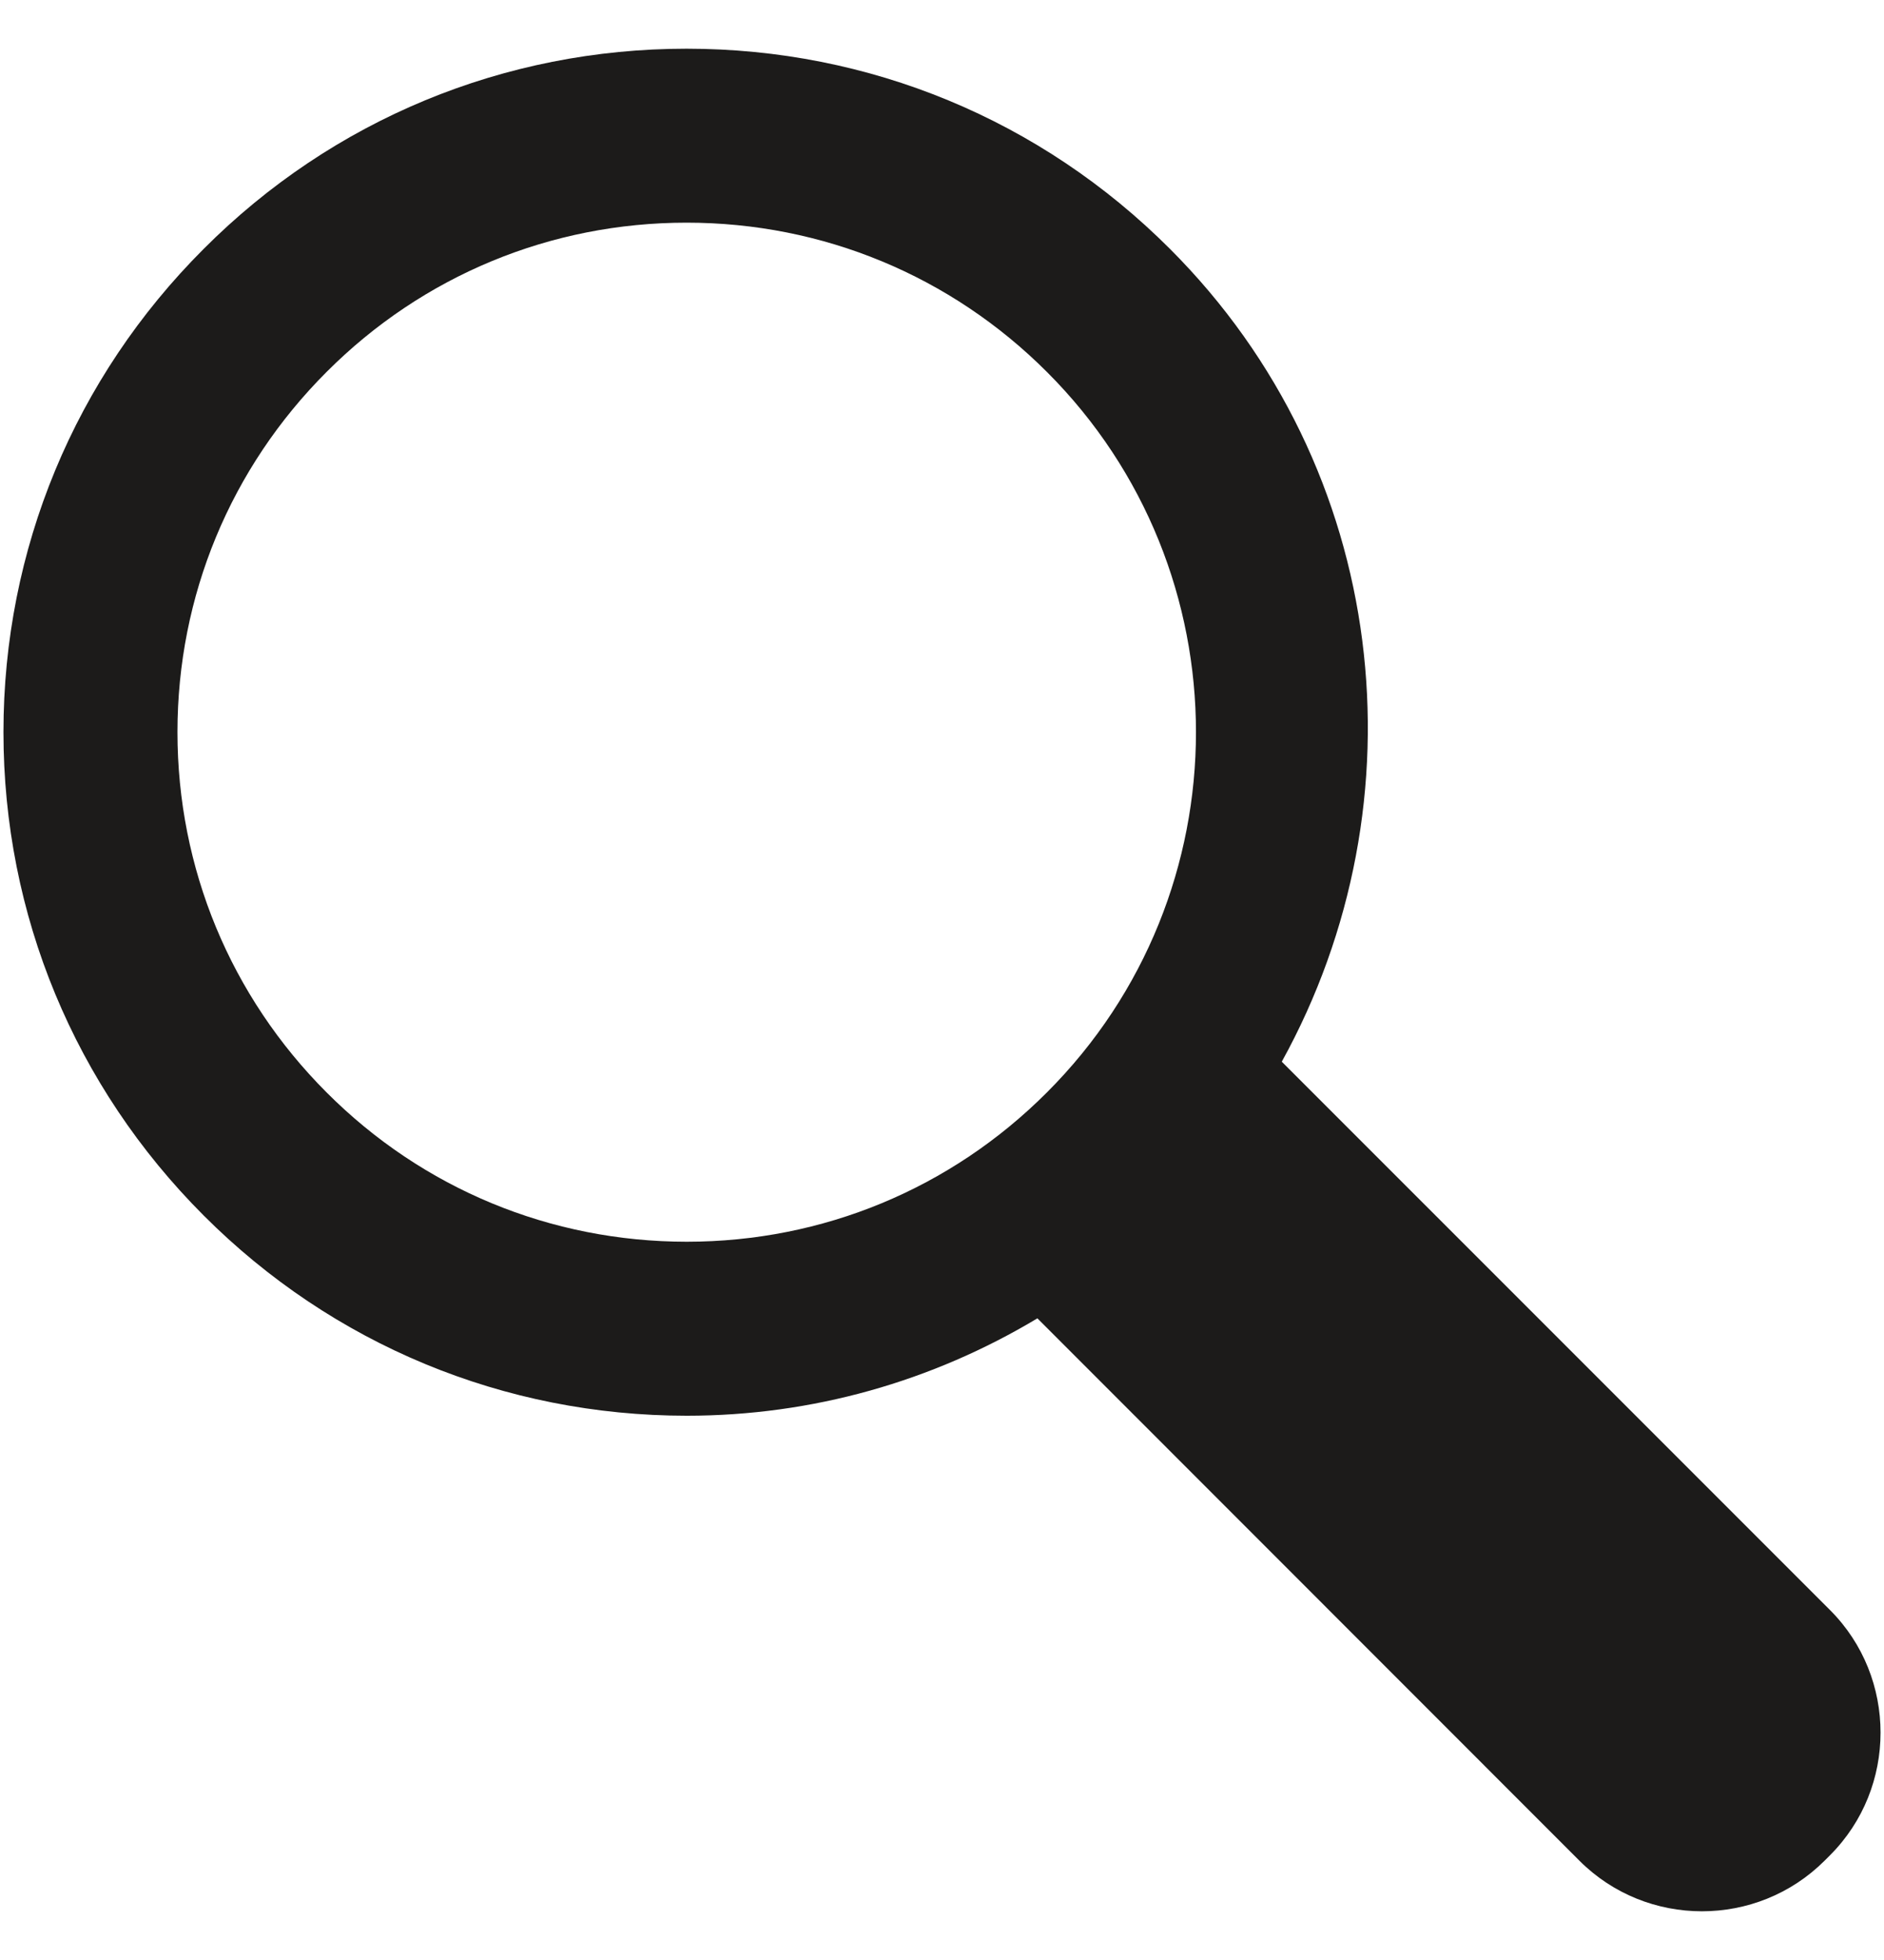 <?xml version="1.0" encoding="iso-8859-1"?>
<!-- Generator: Adobe Illustrator 16.0.0, SVG Export Plug-In . SVG Version: 6.00 Build 0)  -->
<!DOCTYPE svg PUBLIC "-//W3C//DTD SVG 1.1//EN" "http://www.w3.org/Graphics/SVG/1.1/DTD/svg11.dtd">
<svg version="1.1" xmlns="http://www.w3.org/2000/svg" xmlns:xlink="http://www.w3.org/1999/xlink" x="0px" y="0px"
	 width="961.539px" height="1000px" viewBox="0 0 961.539 1000" style="enable-background:new 0 0 961.539 1000;"
	 xml:space="preserve">
<g id="KP_x5F_Find_x5F_icon">
	<g>
		<path style="fill:#1C1B1A;" d="M1.764,373.528c0,93.138,36.313,180.732,102.199,246.637
			c65.731,65.8,153.377,102.146,246.55,102.146c64.068,0,125.31-17.532,178.948-49.688l276.66,276.747
			c34.371,34.373,90.575,34.373,125.051,0l2.875-2.877c34.305-34.372,34.305-90.608,0-124.98l-279.865-279.83
			c73.285-132.604,55.251-302.457-57.086-414.704C531.229,61.075,443.583,24.849,350.392,24.849
			c-93.052,0-180.697,36.227-246.429,102.131C38.077,192.796,1.764,280.355,1.764,373.528z M90.571,373.528
			c0-69.402,27.044-134.718,76.125-183.782c49.046-49.116,114.345-76.143,183.696-76.143c69.49,0,134.821,27.097,183.903,76.143
			c101.454,101.316,101.454,266.283,0,367.634c-49.082,49.133-114.414,76.159-183.782,76.159
			c-69.472,0-134.771-27.026-183.817-76.159C117.616,508.246,90.571,442.967,90.571,373.528z"/>
	</g>
</g>
<g id="Layer_1">
</g>
</svg>

